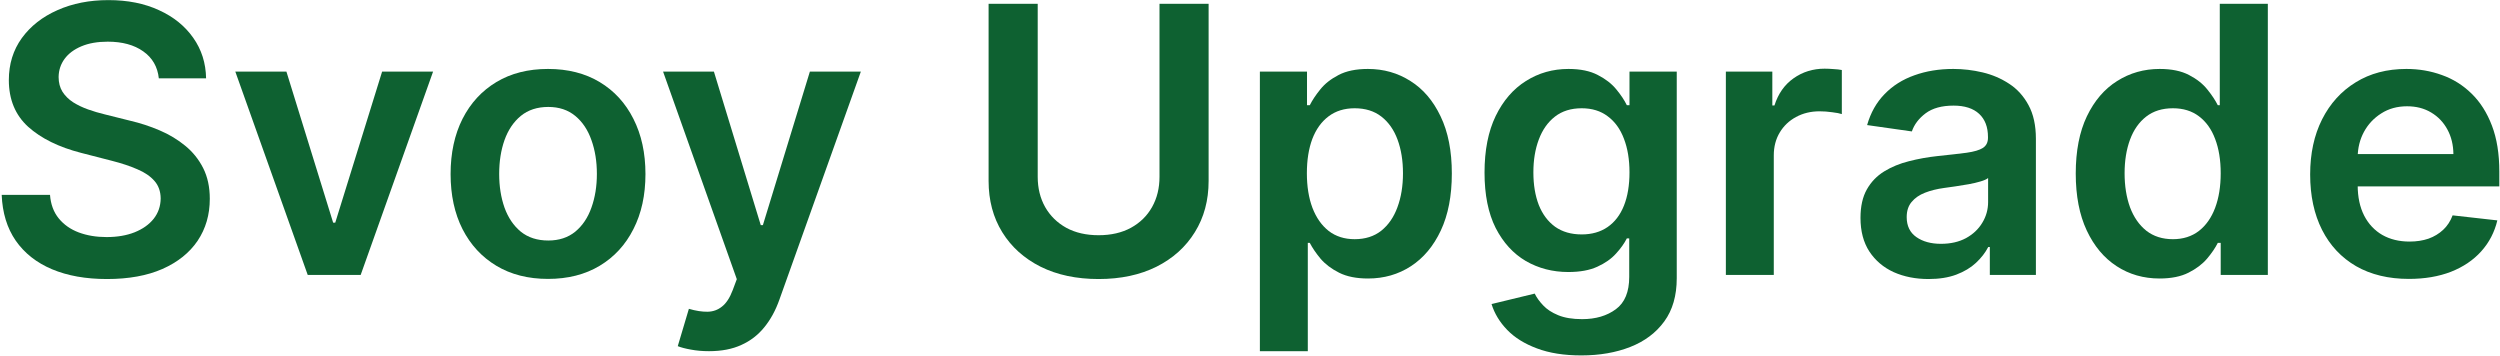 <svg width="1073" height="153" viewBox="0 0 1073 153" fill="none" xmlns="http://www.w3.org/2000/svg">
<path d="M68.169 33.625C67.638 28.663 65.404 24.799 61.464 22.034C57.563 19.269 52.487 17.886 46.237 17.886C41.843 17.886 38.074 18.549 34.93 19.875C31.786 21.201 29.381 23 27.714 25.273C26.048 27.545 25.195 30.14 25.157 33.057C25.157 35.481 25.707 37.583 26.805 39.364C27.942 41.144 29.476 42.659 31.407 43.909C33.339 45.121 35.479 46.144 37.828 46.977C40.176 47.811 42.544 48.511 44.93 49.08L55.839 51.807C60.233 52.83 64.457 54.212 68.51 55.955C72.601 57.697 76.256 59.894 79.476 62.545C82.733 65.197 85.309 68.398 87.203 72.148C89.097 75.898 90.044 80.292 90.044 85.329C90.044 92.148 88.301 98.151 84.817 103.341C81.332 108.492 76.294 112.526 69.703 115.443C63.15 118.322 55.214 119.761 45.896 119.761C36.843 119.761 28.983 118.36 22.317 115.557C15.688 112.754 10.498 108.663 6.748 103.284C3.036 97.905 1.029 91.352 0.726 83.625H21.464C21.767 87.678 23.017 91.049 25.214 93.739C27.411 96.428 30.271 98.436 33.794 99.761C37.354 101.087 41.332 101.75 45.726 101.75C50.309 101.75 54.324 101.068 57.771 99.704C61.256 98.303 63.983 96.371 65.953 93.909C67.923 91.409 68.926 88.492 68.964 85.159C68.926 82.129 68.036 79.629 66.294 77.659C64.551 75.651 62.108 73.985 58.964 72.659C55.858 71.295 52.222 70.083 48.055 69.023L34.816 65.614C25.233 63.151 17.657 59.42 12.089 54.42C6.559 49.383 3.794 42.697 3.794 34.364C3.794 27.508 5.65 21.504 9.362 16.352C13.112 11.201 18.207 7.205 24.646 4.364C31.085 1.485 38.377 0.045 46.521 0.045C54.779 0.045 62.014 1.485 68.226 4.364C74.476 7.205 79.381 11.163 82.942 16.239C86.502 21.276 88.339 27.072 88.453 33.625H68.169Z" fill="#0E6131"/>
<path d="M185.882 30.727L154.802 118H132.075L100.995 30.727H122.927L142.984 95.557H143.893L164.007 30.727H185.882Z" fill="#0E6131"/>
<path d="M235.214 119.705C226.691 119.705 219.305 117.83 213.055 114.08C206.805 110.33 201.957 105.083 198.51 98.341C195.101 91.598 193.396 83.72 193.396 74.704C193.396 65.689 195.101 57.792 198.51 51.011C201.957 44.231 206.805 38.966 213.055 35.216C219.305 31.466 226.691 29.591 235.214 29.591C243.737 29.591 251.123 31.466 257.373 35.216C263.623 38.966 268.453 44.231 271.862 51.011C275.309 57.792 277.032 65.689 277.032 74.704C277.032 83.72 275.309 91.598 271.862 98.341C268.453 105.083 263.623 110.33 257.373 114.08C251.123 117.83 243.737 119.705 235.214 119.705ZM235.328 103.227C239.949 103.227 243.813 101.958 246.919 99.42C250.025 96.845 252.335 93.398 253.851 89.079C255.404 84.761 256.18 79.951 256.18 74.648C256.18 69.307 255.404 64.477 253.851 60.159C252.335 55.803 250.025 52.337 246.919 49.761C243.813 47.186 239.949 45.898 235.328 45.898C230.593 45.898 226.654 47.186 223.51 49.761C220.404 52.337 218.074 55.803 216.521 60.159C215.006 64.477 214.248 69.307 214.248 74.648C214.248 79.951 215.006 84.761 216.521 89.079C218.074 93.398 220.404 96.845 223.51 99.42C226.654 101.958 230.593 103.227 235.328 103.227Z" fill="#0E6131"/>
<path d="M304.305 150.727C301.502 150.727 298.907 150.5 296.521 150.045C294.173 149.629 292.298 149.136 290.896 148.568L295.669 132.545C298.661 133.417 301.332 133.833 303.68 133.795C306.029 133.758 308.093 133.019 309.873 131.58C311.691 130.178 313.226 127.83 314.476 124.534L316.237 119.818L284.589 30.727H306.407L326.521 96.636H327.43L347.601 30.727H369.476L334.532 128.568C332.904 133.189 330.745 137.148 328.055 140.443C325.366 143.776 322.07 146.314 318.169 148.057C314.305 149.837 309.684 150.727 304.305 150.727Z" fill="#0E6131"/>
<path d="M497.657 1.636H518.737V77.659C518.737 85.992 516.767 93.322 512.828 99.648C508.926 105.973 503.434 110.917 496.351 114.477C489.267 118 480.991 119.761 471.521 119.761C462.013 119.761 453.718 118 446.635 114.477C439.551 110.917 434.059 105.973 430.157 99.648C426.256 93.322 424.305 85.992 424.305 77.659V1.636H445.385V75.898C445.385 80.746 446.445 85.064 448.566 88.852C450.726 92.64 453.756 95.614 457.657 97.773C461.559 99.894 466.18 100.955 471.521 100.955C476.862 100.955 481.483 99.894 485.385 97.773C489.324 95.614 492.354 92.64 494.476 88.852C496.597 85.064 497.657 80.746 497.657 75.898V1.636Z" fill="#0E6131"/>
<path d="M540.74 150.727V30.727H560.967V45.159H562.16C563.221 43.038 564.717 40.784 566.649 38.398C568.581 35.973 571.194 33.909 574.49 32.205C577.785 30.462 581.99 29.591 587.103 29.591C593.846 29.591 599.925 31.314 605.342 34.761C610.797 38.17 615.115 43.227 618.297 49.932C621.516 56.598 623.126 64.78 623.126 74.477C623.126 84.061 621.554 92.204 618.41 98.909C615.266 105.614 610.986 110.727 605.569 114.25C600.153 117.773 594.016 119.534 587.16 119.534C582.16 119.534 578.013 118.701 574.717 117.034C571.422 115.367 568.77 113.36 566.763 111.011C564.793 108.625 563.259 106.371 562.16 104.25H561.308V150.727H540.74ZM560.91 74.364C560.91 80.007 561.706 84.951 563.297 89.193C564.925 93.436 567.255 96.75 570.285 99.136C573.353 101.485 577.066 102.659 581.422 102.659C585.967 102.659 589.774 101.447 592.842 99.023C595.91 96.561 598.221 93.208 599.774 88.966C601.365 84.686 602.16 79.818 602.16 74.364C602.16 68.947 601.384 64.136 599.831 59.932C598.278 55.727 595.967 52.432 592.899 50.045C589.831 47.659 586.005 46.466 581.422 46.466C577.028 46.466 573.297 47.621 570.228 49.932C567.16 52.242 564.831 55.481 563.24 59.648C561.687 63.814 560.91 68.72 560.91 74.364Z" fill="#0E6131"/>
<path d="M678.694 152.545C671.308 152.545 664.963 151.542 659.66 149.534C654.357 147.564 650.096 144.913 646.876 141.579C643.656 138.246 641.422 134.553 640.172 130.5L658.694 126.011C659.528 127.716 660.74 129.401 662.331 131.068C663.922 132.773 666.062 134.174 668.751 135.273C671.478 136.409 674.906 136.977 679.035 136.977C684.869 136.977 689.698 135.557 693.524 132.716C697.35 129.913 699.263 125.292 699.263 118.852V102.318H698.24C697.179 104.439 695.626 106.617 693.581 108.852C691.573 111.087 688.903 112.962 685.569 114.477C682.274 115.992 678.126 116.75 673.126 116.75C666.422 116.75 660.342 115.178 654.888 112.034C649.471 108.852 645.153 104.117 641.933 97.829C638.751 91.504 637.16 83.587 637.16 74.079C637.16 64.496 638.751 56.409 641.933 49.818C645.153 43.189 649.49 38.17 654.944 34.761C660.399 31.314 666.478 29.591 673.183 29.591C678.297 29.591 682.501 30.462 685.797 32.205C689.13 33.909 691.781 35.973 693.751 38.398C695.721 40.784 697.217 43.038 698.24 45.159H699.376V30.727H719.66V119.42C719.66 126.883 717.88 133.057 714.319 137.943C710.759 142.83 705.891 146.485 699.717 148.909C693.543 151.333 686.535 152.545 678.694 152.545ZM678.865 100.614C683.221 100.614 686.933 99.553 690.001 97.432C693.069 95.311 695.399 92.261 696.99 88.284C698.581 84.307 699.376 79.534 699.376 73.966C699.376 68.473 698.581 63.663 696.99 59.534C695.437 55.405 693.126 52.205 690.058 49.932C687.028 47.621 683.297 46.466 678.865 46.466C674.281 46.466 670.456 47.659 667.388 50.045C664.319 52.432 662.009 55.708 660.456 59.875C658.903 64.004 658.126 68.701 658.126 73.966C658.126 79.307 658.903 83.985 660.456 88C662.047 91.977 664.376 95.083 667.444 97.318C670.55 99.515 674.357 100.614 678.865 100.614Z" fill="#0E6131"/>
<path d="M740.74 118V30.727H760.683V45.273H761.592C763.183 40.235 765.91 36.352 769.774 33.625C773.675 30.86 778.126 29.477 783.126 29.477C784.263 29.477 785.531 29.534 786.933 29.648C788.372 29.723 789.566 29.856 790.513 30.045V48.966C789.641 48.663 788.259 48.398 786.365 48.17C784.509 47.905 782.709 47.773 780.967 47.773C777.217 47.773 773.846 48.587 770.853 50.216C767.899 51.807 765.569 54.023 763.865 56.864C762.16 59.705 761.308 62.981 761.308 66.693V118H740.74Z" fill="#0E6131"/>
<path d="M827.728 119.761C822.198 119.761 817.217 118.776 812.785 116.807C808.391 114.799 804.906 111.845 802.331 107.943C799.793 104.042 798.524 99.231 798.524 93.511C798.524 88.587 799.433 84.515 801.251 81.295C803.069 78.076 805.55 75.5 808.694 73.568C811.838 71.636 815.38 70.178 819.319 69.193C823.297 68.17 827.406 67.432 831.649 66.977C836.763 66.447 840.91 65.973 844.092 65.557C847.274 65.102 849.584 64.42 851.024 63.511C852.501 62.564 853.24 61.106 853.24 59.136V58.795C853.24 54.515 851.971 51.201 849.433 48.852C846.895 46.504 843.24 45.33 838.467 45.33C833.429 45.33 829.433 46.428 826.478 48.625C823.562 50.822 821.592 53.417 820.569 56.409L801.365 53.682C802.88 48.379 805.38 43.947 808.865 40.386C812.35 36.788 816.611 34.098 821.649 32.318C826.687 30.5 832.255 29.591 838.353 29.591C842.558 29.591 846.744 30.083 850.91 31.068C855.077 32.053 858.884 33.682 862.331 35.955C865.778 38.189 868.543 41.239 870.626 45.102C872.747 48.966 873.808 53.795 873.808 59.591V118H854.035V106.011H853.353C852.103 108.436 850.342 110.708 848.069 112.83C845.834 114.913 843.013 116.598 839.603 117.886C836.232 119.136 832.274 119.761 827.728 119.761ZM833.069 104.648C837.198 104.648 840.778 103.833 843.808 102.205C846.838 100.538 849.168 98.341 850.797 95.614C852.463 92.886 853.297 89.913 853.297 86.693V76.409C852.653 76.939 851.554 77.432 850.001 77.886C848.486 78.341 846.781 78.739 844.888 79.079C842.994 79.42 841.119 79.723 839.263 79.989C837.406 80.254 835.797 80.481 834.433 80.67C831.365 81.087 828.619 81.769 826.194 82.716C823.77 83.663 821.857 84.989 820.456 86.693C819.054 88.36 818.353 90.519 818.353 93.17C818.353 96.958 819.736 99.818 822.501 101.75C825.266 103.682 828.789 104.648 833.069 104.648Z" fill="#0E6131"/>
<path d="M926.876 119.534C920.02 119.534 913.884 117.773 908.467 114.25C903.05 110.727 898.77 105.614 895.626 98.909C892.482 92.204 890.91 84.061 890.91 74.477C890.91 64.78 892.501 56.598 895.683 49.932C898.903 43.227 903.24 38.17 908.694 34.761C914.149 31.314 920.228 29.591 926.933 29.591C932.047 29.591 936.251 30.462 939.547 32.205C942.842 33.909 945.456 35.973 947.388 38.398C949.319 40.784 950.816 43.038 951.876 45.159H952.728V1.636H973.353V118H953.126V104.25H951.876C950.816 106.371 949.281 108.625 947.274 111.011C945.266 113.36 942.615 115.367 939.319 117.034C936.024 118.701 931.876 119.534 926.876 119.534ZM932.615 102.659C936.971 102.659 940.683 101.485 943.751 99.136C946.819 96.75 949.149 93.436 950.74 89.193C952.331 84.951 953.126 80.007 953.126 74.364C953.126 68.72 952.331 63.814 950.74 59.648C949.187 55.481 946.876 52.242 943.808 49.932C940.778 47.621 937.047 46.466 932.615 46.466C928.031 46.466 924.206 47.659 921.138 50.045C918.069 52.432 915.759 55.727 914.206 59.932C912.653 64.136 911.876 68.947 911.876 74.364C911.876 79.818 912.653 84.686 914.206 88.966C915.797 93.208 918.126 96.561 921.194 99.023C924.3 101.447 928.107 102.659 932.615 102.659Z" fill="#0E6131"/>
<path d="M1033.91 119.705C1025.16 119.705 1017.6 117.886 1011.24 114.25C1004.91 110.576 1000.04 105.386 996.635 98.682C993.226 91.939 991.521 84.004 991.521 74.875C991.521 65.898 993.226 58.019 996.635 51.239C1000.08 44.42 1004.89 39.117 1011.07 35.33C1017.24 31.504 1024.49 29.591 1032.83 29.591C1038.21 29.591 1043.28 30.462 1048.06 32.205C1052.87 33.909 1057.11 36.561 1060.78 40.159C1064.49 43.758 1067.41 48.341 1069.53 53.909C1071.65 59.439 1072.71 66.03 1072.71 73.682V79.989H1001.18V66.125H1053C1052.96 62.186 1052.11 58.682 1050.44 55.614C1048.77 52.508 1046.45 50.064 1043.45 48.284C1040.5 46.504 1037.05 45.614 1033.11 45.614C1028.91 45.614 1025.21 46.636 1022.03 48.682C1018.85 50.689 1016.37 53.341 1014.59 56.636C1012.85 59.894 1011.96 63.473 1011.92 67.375V79.477C1011.92 84.553 1012.85 88.909 1014.7 92.545C1016.56 96.144 1019.15 98.909 1022.49 100.841C1025.82 102.735 1029.72 103.682 1034.19 103.682C1037.18 103.682 1039.89 103.265 1042.32 102.432C1044.74 101.561 1046.84 100.292 1048.62 98.625C1050.4 96.958 1051.75 94.894 1052.66 92.432L1071.86 94.591C1070.65 99.667 1068.34 104.098 1064.93 107.886C1061.56 111.636 1057.24 114.553 1051.98 116.636C1046.71 118.682 1040.69 119.705 1033.91 119.705Z" fill="#0E6131"/>
</svg>
